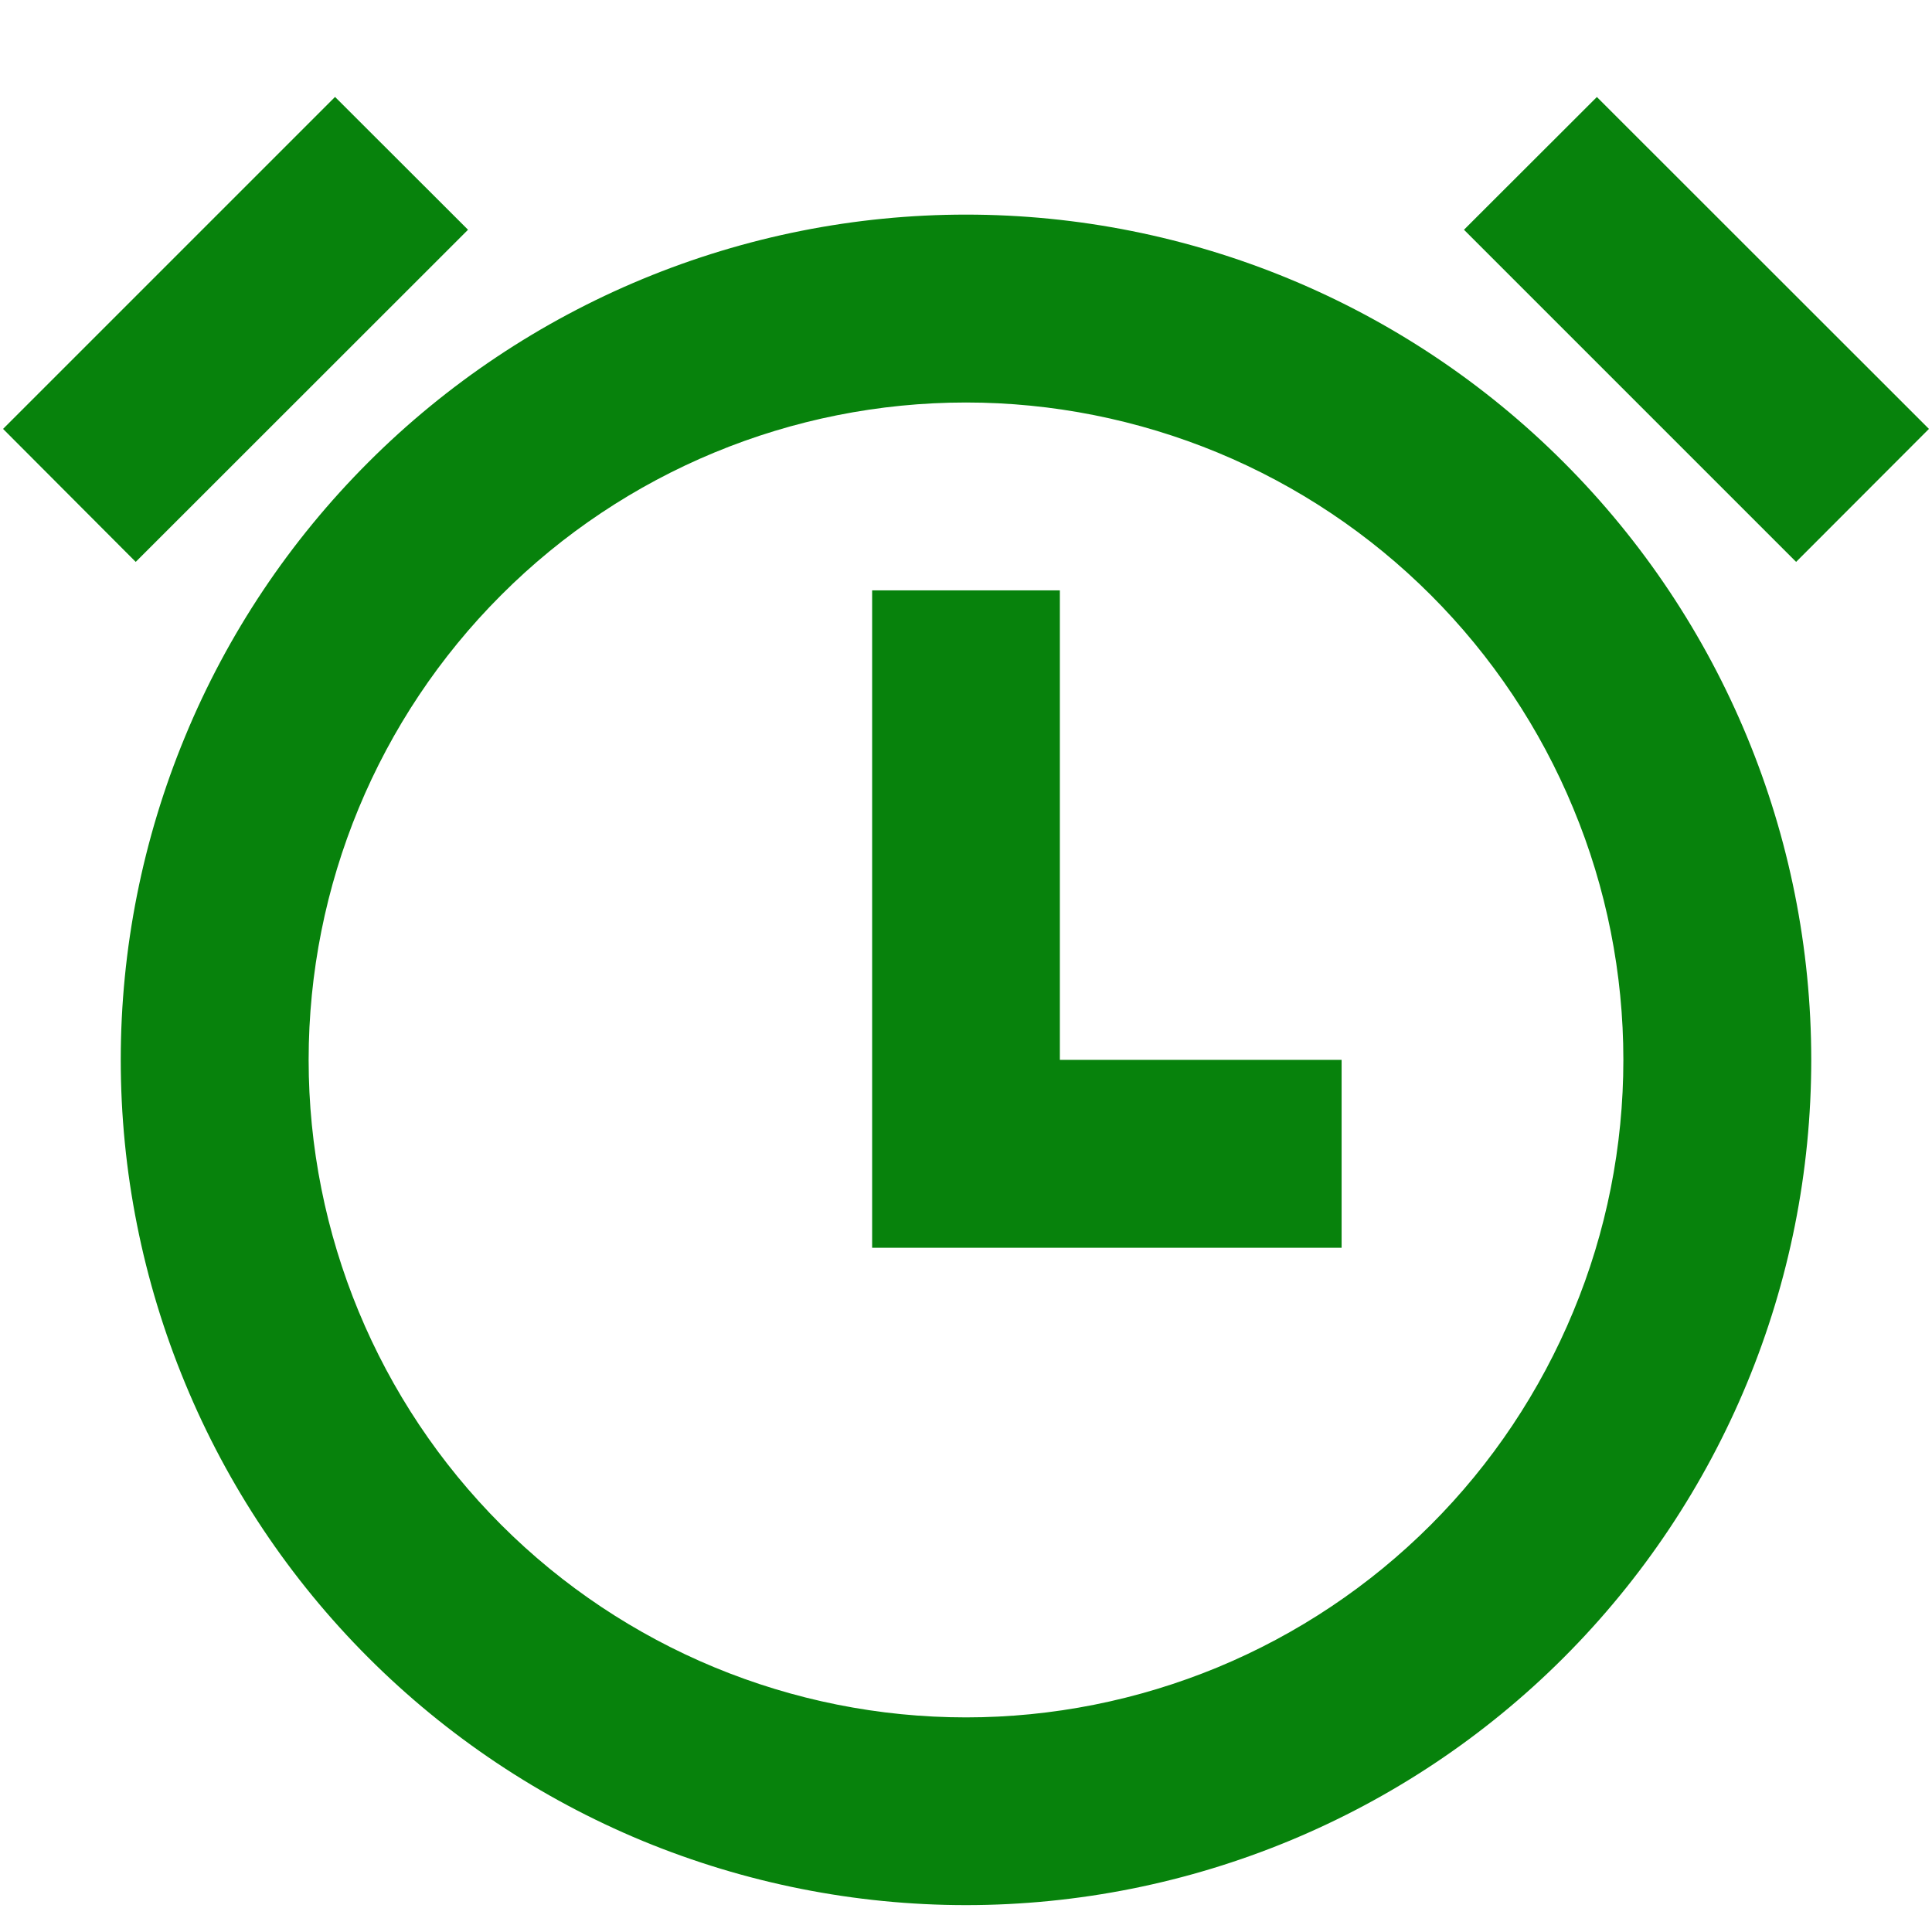 <svg width="12" height="12" viewBox="0 0 12 12" fill="none" xmlns="http://www.w3.org/2000/svg">
<path d="M6 11.833C5.311 11.833 4.628 11.697 3.991 11.434C3.354 11.17 2.775 10.783 2.288 10.296C1.8 9.808 1.413 9.229 1.15 8.592C0.886 7.955 0.75 7.273 0.75 6.583C0.75 5.894 0.886 5.211 1.15 4.574C1.413 3.937 1.8 3.359 2.288 2.871C2.775 2.384 3.354 1.997 3.991 1.733C4.628 1.469 5.311 1.333 6 1.333C7.392 1.333 8.728 1.886 9.712 2.871C10.697 3.856 11.25 5.191 11.25 6.583C11.25 7.976 10.697 9.311 9.712 10.296C8.728 11.28 7.392 11.833 6 11.833ZM6 10.667C6.536 10.667 7.067 10.561 7.563 10.356C8.058 10.151 8.508 9.85 8.887 9.471C9.266 9.092 9.567 8.641 9.772 8.146C9.978 7.651 10.083 7.12 10.083 6.583C10.083 6.047 9.978 5.516 9.772 5.021C9.567 4.525 9.266 4.075 8.887 3.696C8.508 3.317 8.058 3.016 7.563 2.811C7.067 2.606 6.536 2.5 6 2.5C4.917 2.5 3.878 2.93 3.113 3.696C2.347 4.462 1.917 5.5 1.917 6.583C1.917 7.666 2.347 8.705 3.113 9.471C3.878 10.236 4.917 10.667 6 10.667ZM6.583 6.583H8.333V7.75H5.417V3.667H6.583V6.583ZM0.019 2.664L2.081 0.602L2.907 1.427L0.843 3.49L0.019 2.664ZM9.918 0.602L11.981 2.664L11.156 3.49L9.093 1.427L9.919 0.602H9.918Z" fill="#07820C"/>
</svg>
